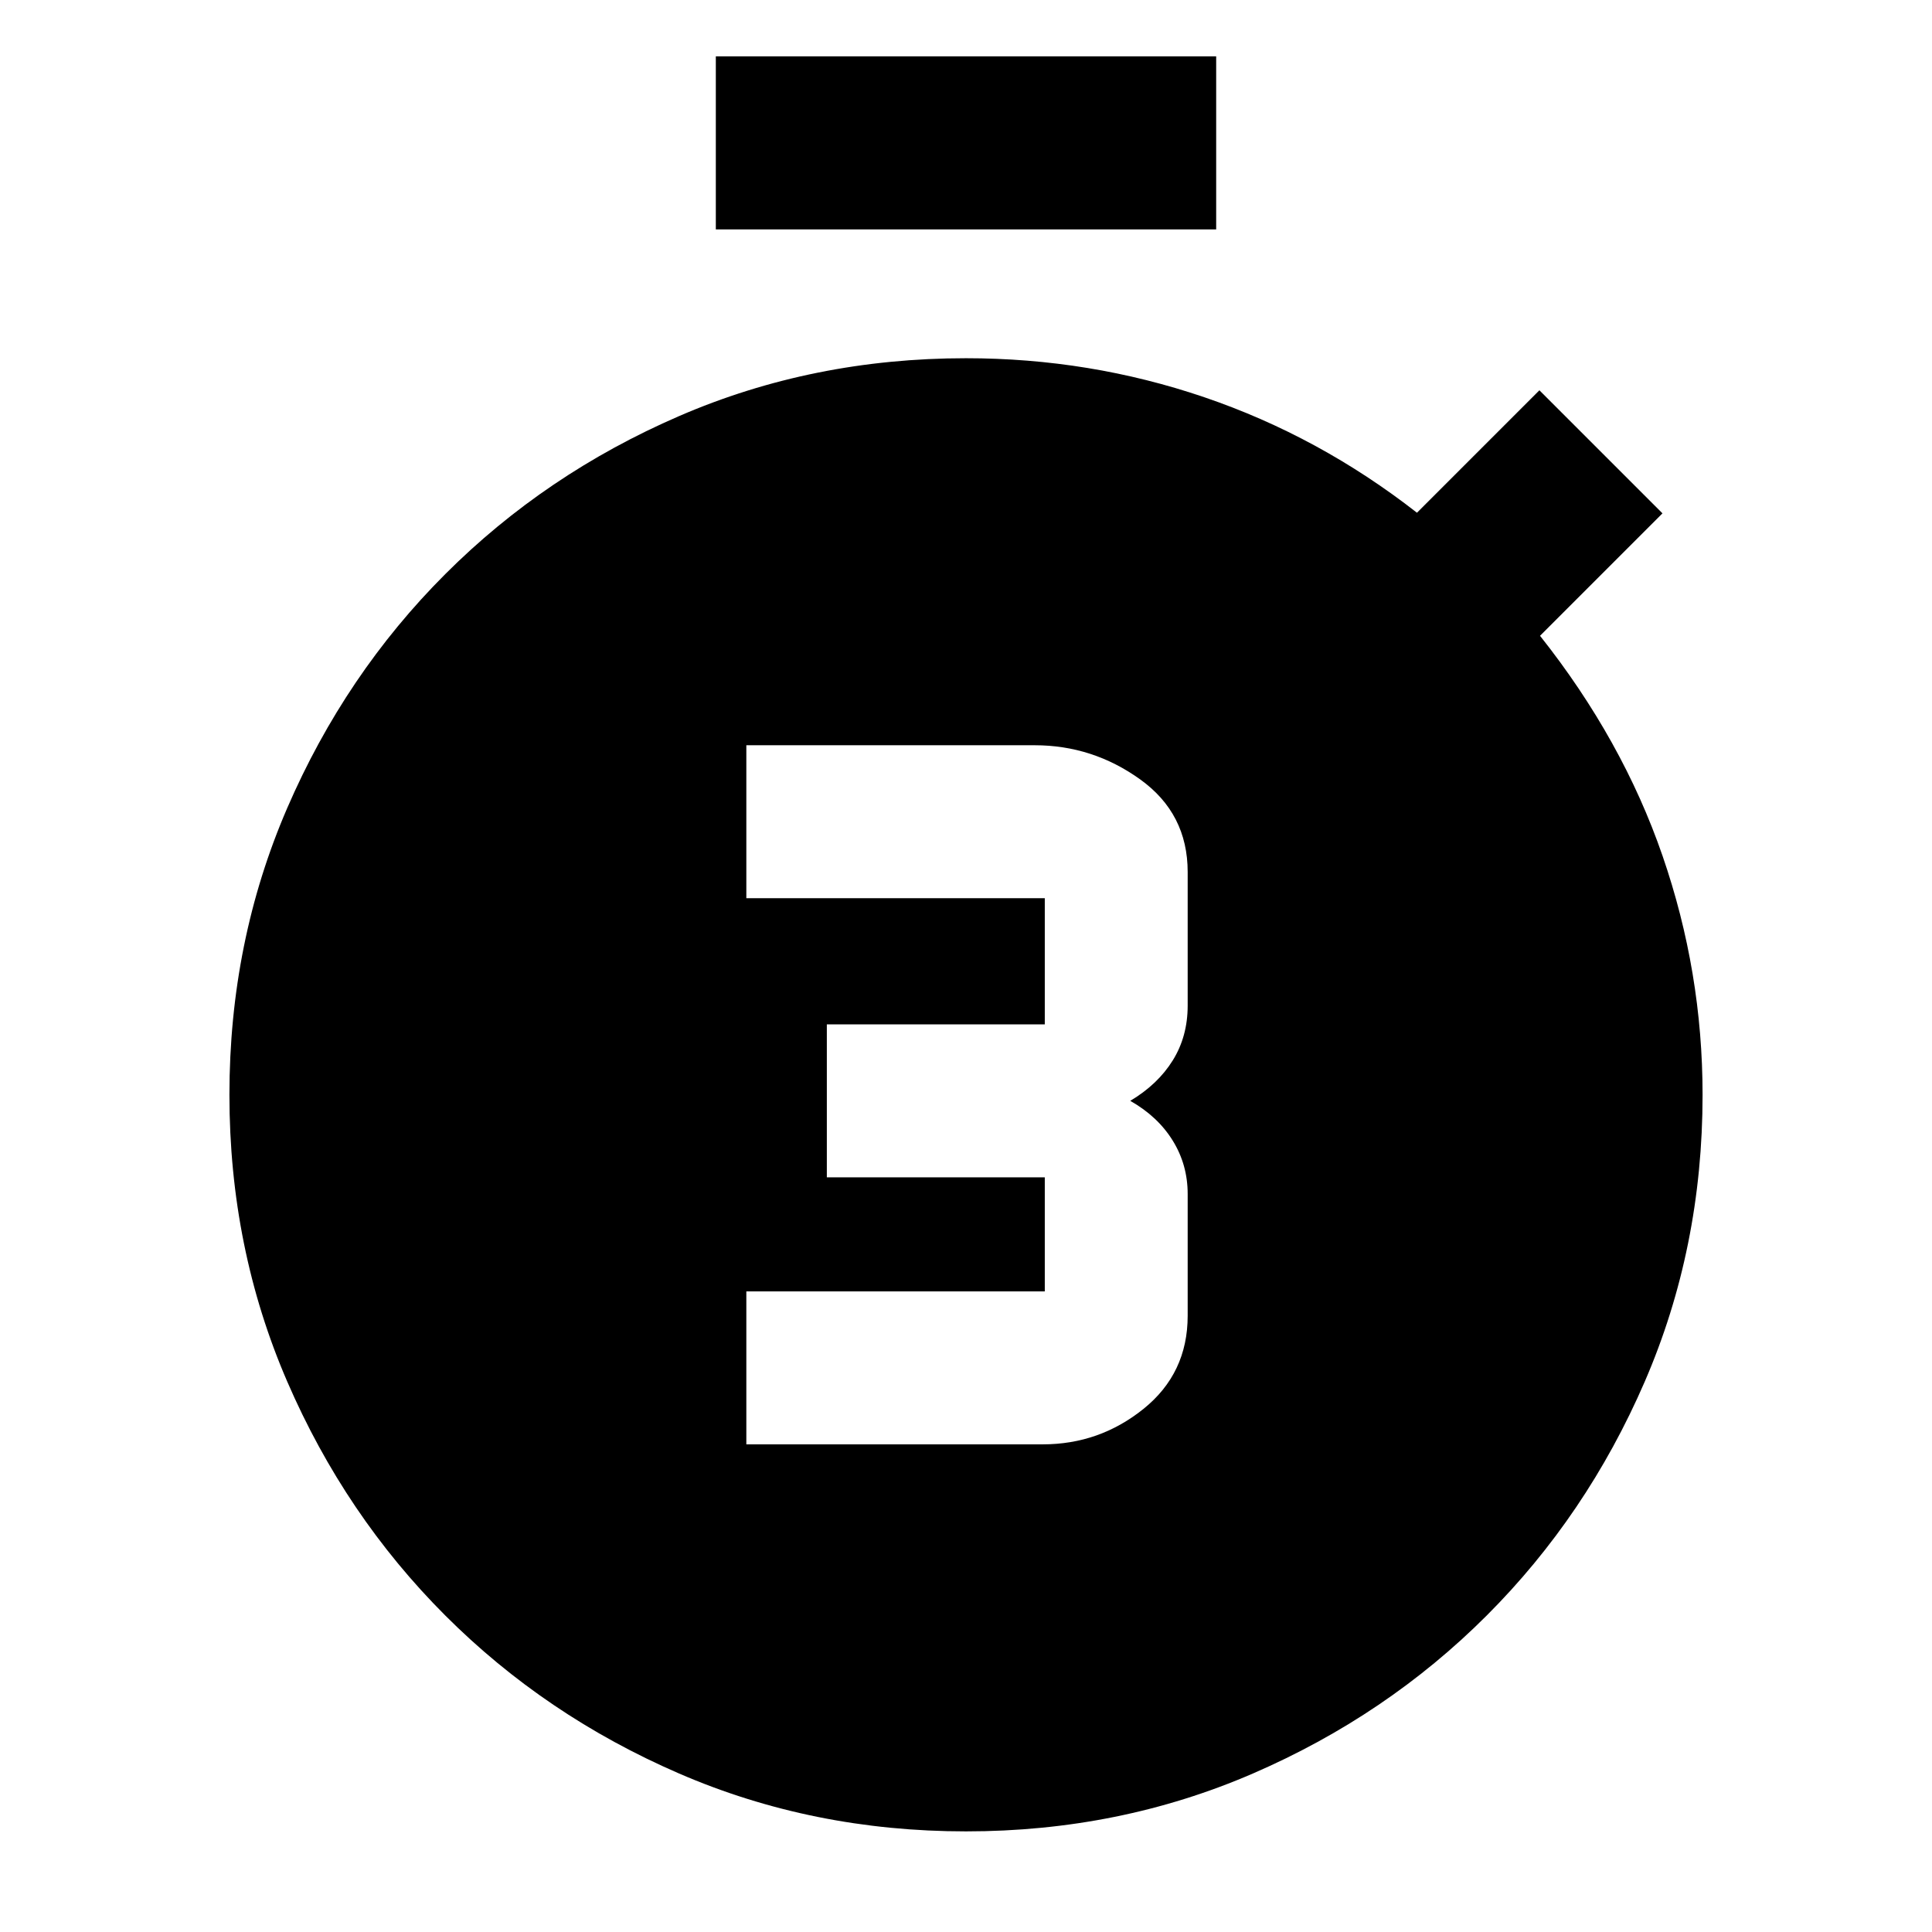 <svg xmlns="http://www.w3.org/2000/svg" height="24" viewBox="0 -960 960 960" width="24"><path d="M370.85-242.31h147.3q28.16 0 50.08-17.65 21.92-17.66 21.92-46.23v-60.5q0-14.55-7.42-26.54-7.42-12-21.11-19.77 13.69-8.15 21.11-20.08 7.42-11.92 7.42-27.23v-66.38q0-29.08-23.61-46.04-23.62-16.96-52.39-16.96h-143.3v76h148.3V-451h-108.3v76h108.3v56.69h-148.3v76ZM355.69-846v-86h248.62v86H355.69ZM480-50q-76.15 0-142.58-28.76-66.43-28.77-116.16-78.5-49.73-49.73-78.5-116.16Q114-339.85 114-416t28.76-142.58q28.77-66.43 78.5-116.16 49.73-49.73 116.16-78.5Q403.85-782 480-782q61.49 0 118.44 19.39 56.94 19.38 105.64 57.38l60.84-60.84 61.15 61.15-60.84 60.84q41 51.7 60.88 109.35Q846-477.08 846-416q0 76.15-28.76 142.58-28.77 66.43-78.5 116.16-49.73 49.73-116.16 78.5Q556.15-50 480-50Z"/></svg>